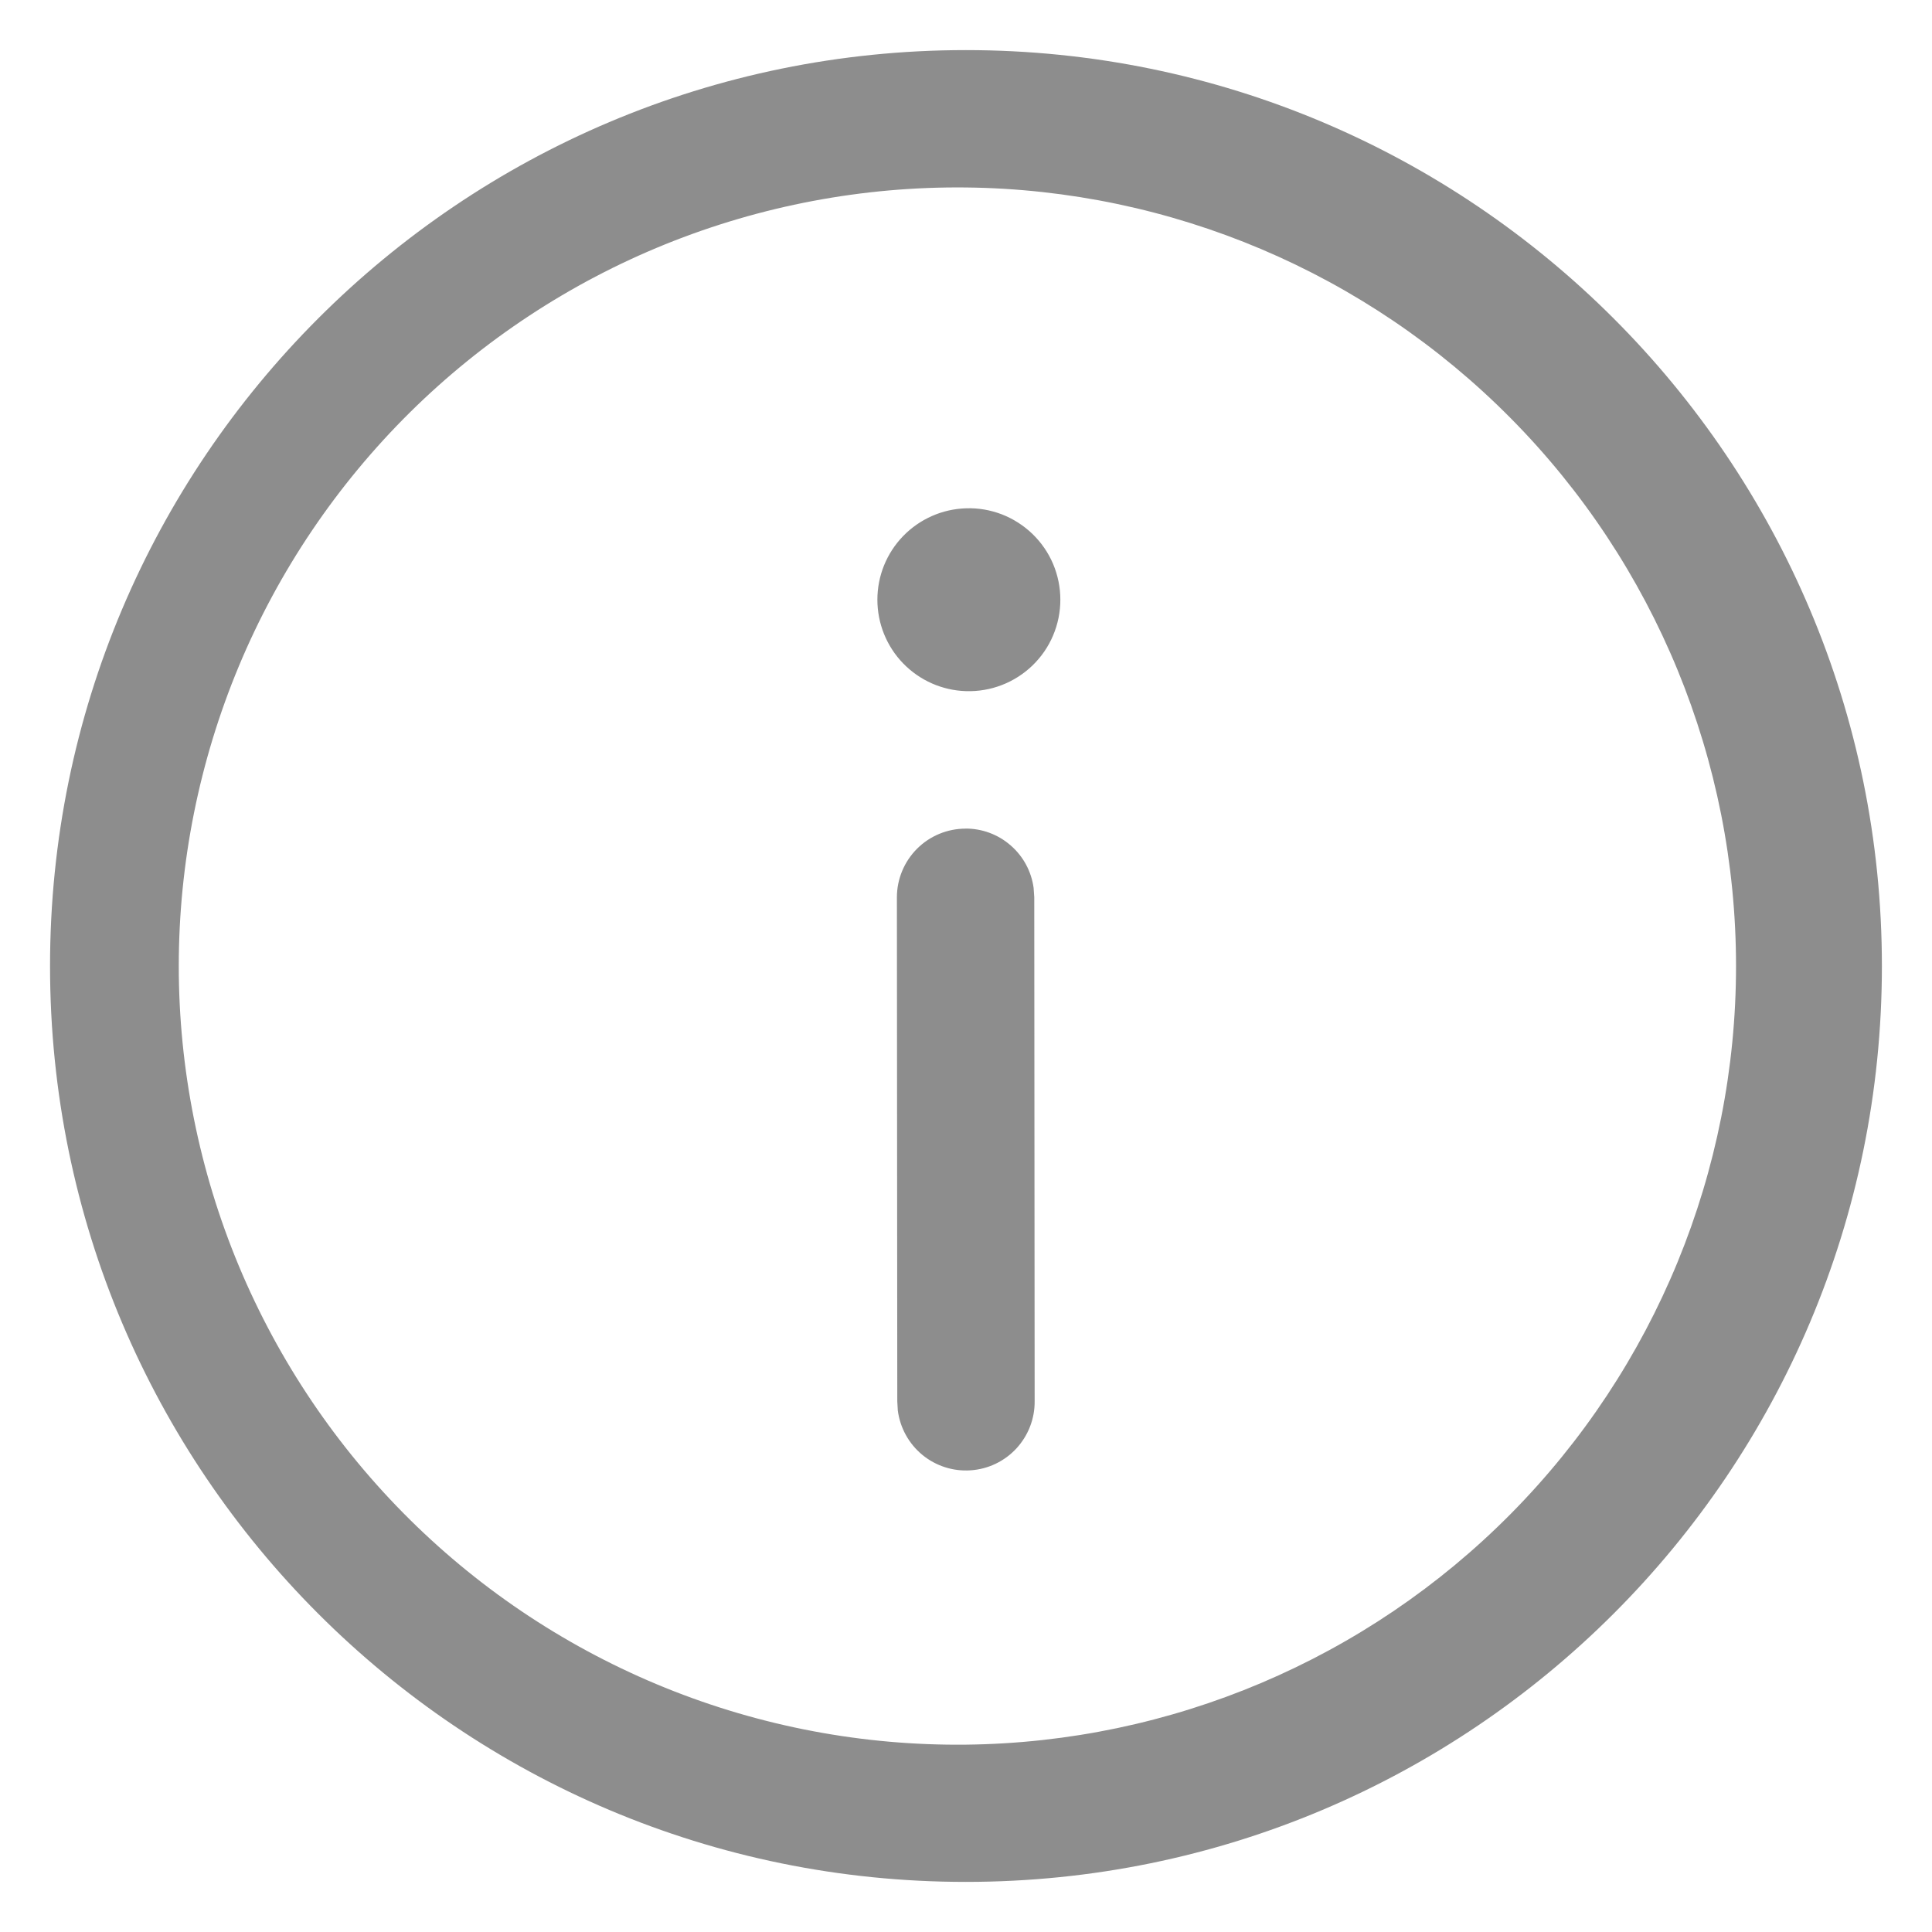<svg width="30" height="30" viewBox="0 0 30 30" fill="none" xmlns="http://www.w3.org/2000/svg">
<path d="M14.998 0.778C22.854 0.778 29.222 7.146 29.222 15.002C29.222 22.856 22.854 29.222 14.998 29.222C7.143 29.224 0.777 22.856 0.777 15.002C0.776 7.146 7.143 0.778 14.998 0.778ZM14.998 2.911C13.399 2.894 11.813 3.194 10.331 3.793C8.849 4.393 7.501 5.281 6.364 6.405C5.228 7.53 4.325 8.868 3.709 10.344C3.094 11.819 2.776 13.402 2.776 15.001C2.776 16.599 3.094 18.183 3.709 19.658C4.325 21.133 5.228 22.472 6.364 23.596C7.501 24.721 8.849 25.608 10.331 26.208C11.813 26.808 13.399 27.108 14.998 27.091C18.182 27.056 21.223 25.767 23.462 23.504C25.702 21.24 26.957 18.185 26.957 15.001C26.957 11.817 25.702 8.761 23.462 6.498C21.223 4.234 18.182 2.945 14.998 2.911ZM14.992 12.866C15.25 12.865 15.5 12.958 15.694 13.128C15.889 13.297 16.015 13.531 16.05 13.787L16.06 13.932L16.066 21.756C16.069 22.029 15.967 22.291 15.783 22.491C15.598 22.691 15.344 22.813 15.072 22.831C14.801 22.85 14.532 22.764 14.322 22.591C14.112 22.418 13.976 22.171 13.941 21.901L13.933 21.758L13.927 13.934C13.927 13.651 14.04 13.379 14.24 13.179C14.44 12.979 14.711 12.867 14.994 12.867L14.992 12.866ZM15 7.893C15.19 7.886 15.379 7.919 15.557 7.987C15.734 8.056 15.896 8.16 16.033 8.292C16.17 8.425 16.279 8.583 16.353 8.758C16.427 8.934 16.465 9.122 16.465 9.312C16.465 9.503 16.427 9.691 16.353 9.866C16.279 10.042 16.17 10.2 16.033 10.333C15.896 10.465 15.734 10.569 15.557 10.637C15.379 10.706 15.19 10.738 15 10.732C14.631 10.721 14.281 10.566 14.024 10.301C13.767 10.036 13.624 9.681 13.624 9.312C13.624 8.943 13.767 8.589 14.024 8.324C14.281 8.059 14.631 7.904 15 7.893Z" fill="#8D8D8D"/>
</svg>
